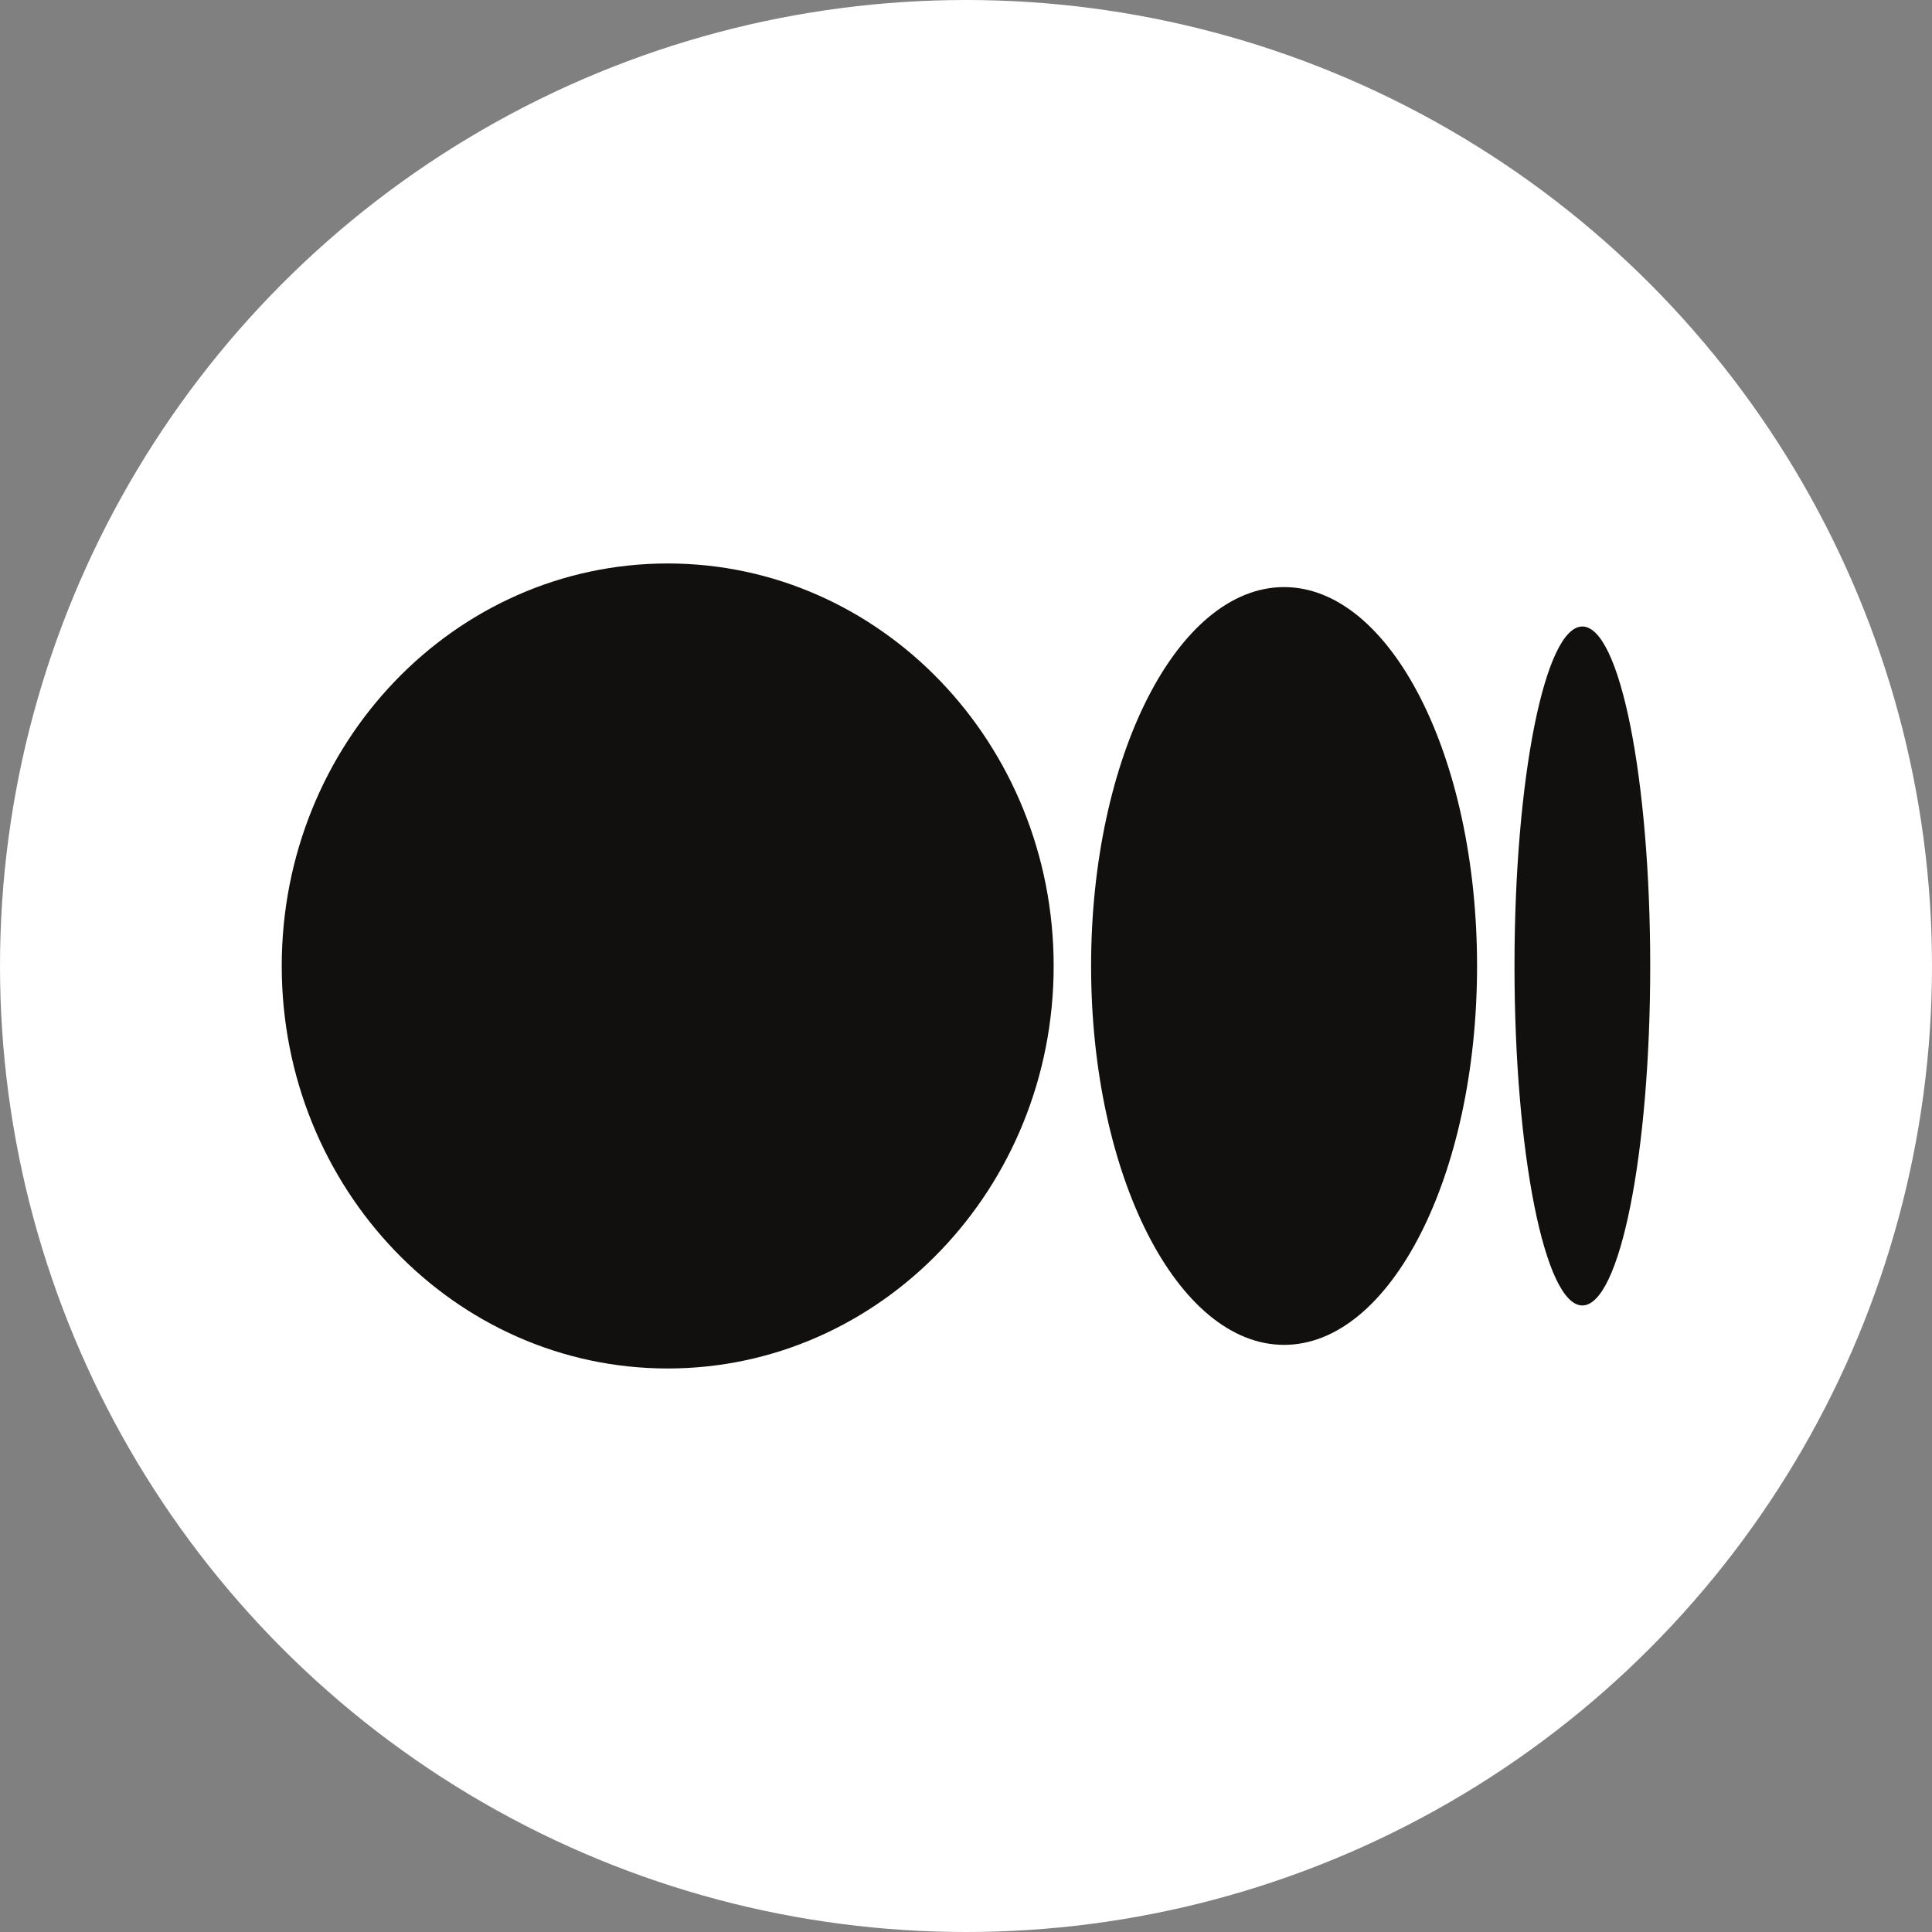 <svg width="40" height="40" viewBox="0 0 40 40" fill="none" xmlns="http://www.w3.org/2000/svg">
<rect x="0" y="0" width="40" height="40" fill="#808080" stroke="none"/>
<circle cx="20" cy="20" r="20" fill="white"/>
<path d="M21.815 20C21.815 24.602 18.237 28.333 13.824 28.333C9.41 28.333 5.833 24.603 5.833 20C5.833 15.396 9.411 11.666 13.824 11.666C18.237 11.666 21.815 15.397 21.815 20ZM30.581 20C30.581 24.332 28.792 27.844 26.585 27.844C24.379 27.844 22.59 24.331 22.59 20C22.59 15.668 24.379 12.155 26.585 12.155C28.792 12.155 30.581 15.668 30.581 20ZM34.166 20C34.166 23.881 33.537 27.028 32.761 27.028C31.985 27.028 31.356 23.88 31.356 20C31.356 16.119 31.985 12.971 32.761 12.971C33.538 12.971 34.166 16.118 34.166 20Z" fill="#12100E"/>
</svg>
